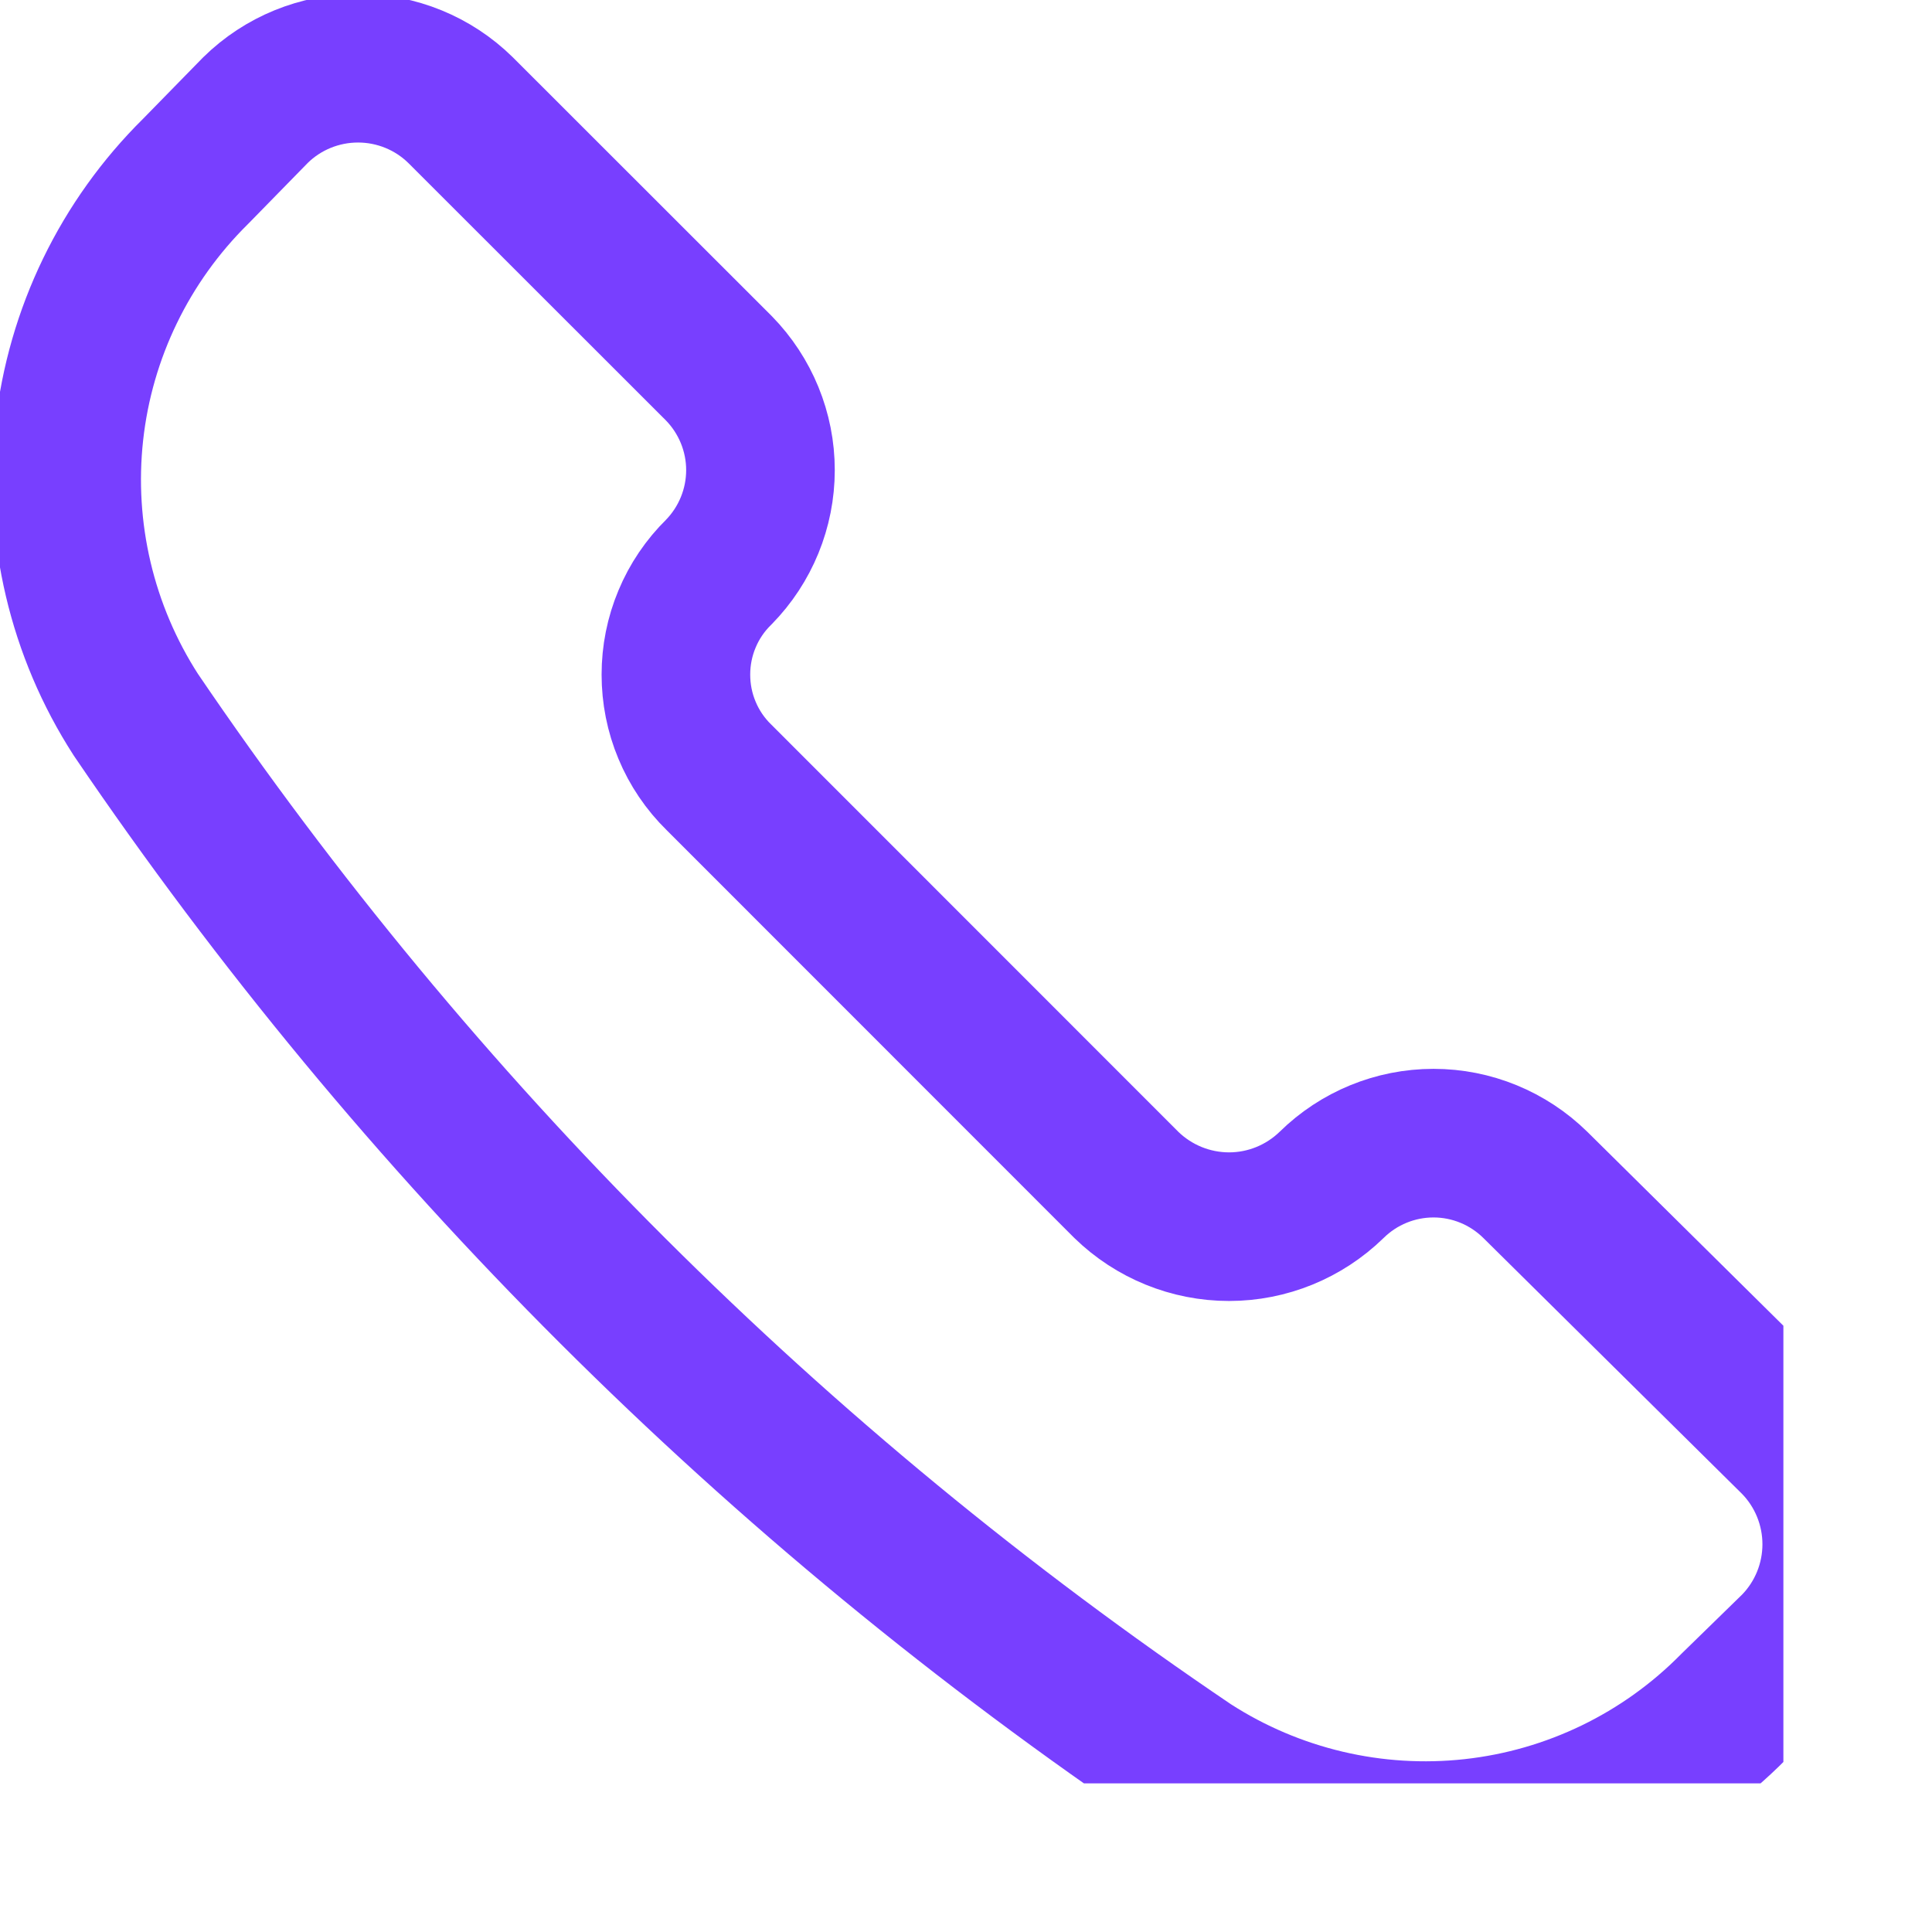 <svg width="13" height="13" viewBox="0 0 13 13" fill="none" xmlns="http://www.w3.org/2000/svg">
<g clip-path="url(#clip0_16_491)">
<path d="M8.009 11.886C8.572 12.249 9.243 12.407 9.909 12.334C10.575 12.261 11.196 11.96 11.666 11.483L12.078 11.081C12.258 10.897 12.359 10.649 12.359 10.391C12.359 10.133 12.258 9.885 12.078 9.701L10.331 7.973C10.148 7.793 9.902 7.692 9.646 7.692C9.389 7.692 9.143 7.793 8.96 7.973V7.973C8.775 8.153 8.528 8.254 8.27 8.254C8.012 8.254 7.764 8.153 7.579 7.973L4.837 5.23C4.745 5.14 4.672 5.032 4.623 4.914C4.573 4.795 4.548 4.668 4.548 4.539C4.548 4.411 4.573 4.284 4.623 4.165C4.672 4.047 4.745 3.939 4.837 3.849V3.849C5.016 3.666 5.117 3.42 5.117 3.163C5.117 2.907 5.016 2.661 4.837 2.478L3.099 0.741C2.915 0.56 2.667 0.459 2.409 0.459C2.151 0.459 1.903 0.56 1.719 0.741L1.317 1.152C0.84 1.623 0.539 2.243 0.466 2.909C0.393 3.575 0.551 4.246 0.914 4.809C2.807 7.598 5.215 10 8.009 11.886V11.886Z" stroke="#783FFF" stroke-linecap="round" stroke-linejoin="round"/>
</g>
<defs>
<clipPath id="clip0_16_491">
<rect width="12" height="12" fill="white"/>
</clipPath>
</defs>
</svg>
